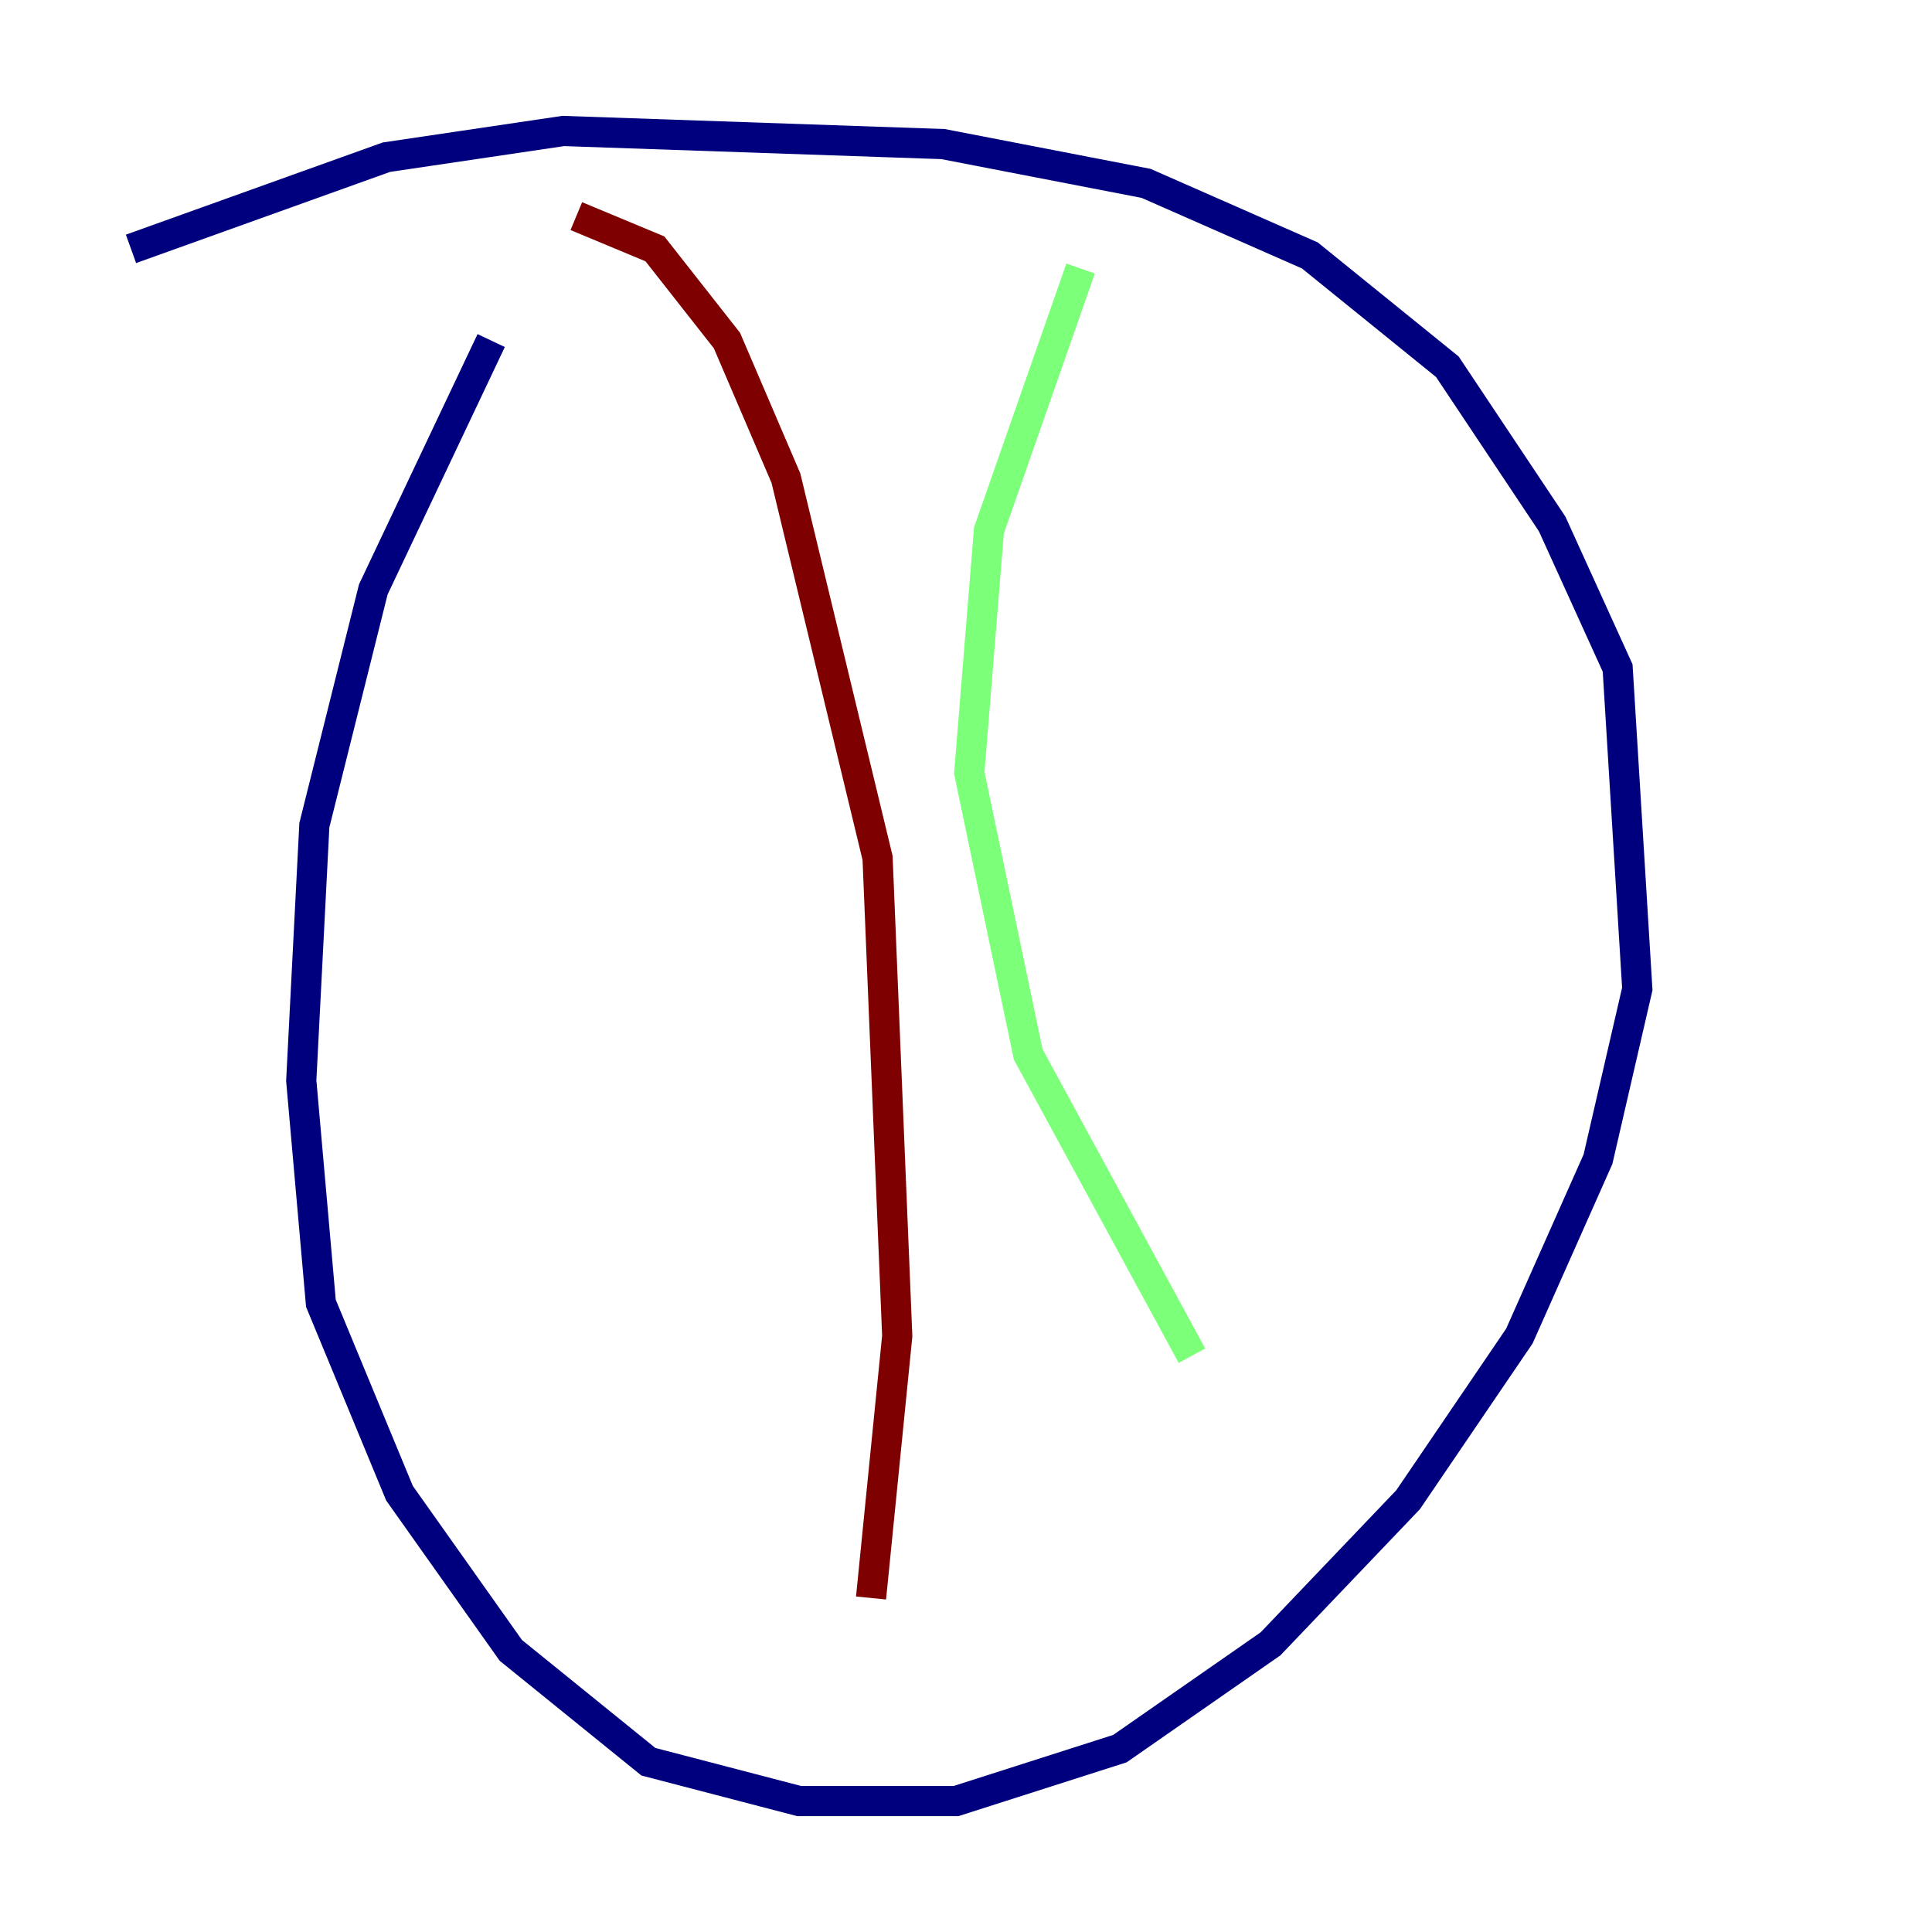 <?xml version="1.0" encoding="utf-8" ?>
<svg baseProfile="tiny" height="128" version="1.2" viewBox="0,0,128,128" width="128" xmlns="http://www.w3.org/2000/svg" xmlns:ev="http://www.w3.org/2001/xml-events" xmlns:xlink="http://www.w3.org/1999/xlink"><defs /><polyline fill="none" points="32.542,22.563 24.732,39.051 20.827,54.671 19.959,71.593 21.261,86.346 26.468,98.929 33.844,109.342 42.956,116.719 52.936,119.322 63.349,119.322 74.197,115.851 84.176,108.909 93.288,99.363 100.664,88.515 105.871,76.8 108.475,65.519 107.173,44.258 102.834,34.712 95.891,24.298 86.78,16.922 75.932,12.149 62.481,9.546 37.315,8.678 25.6,10.414 8.678,16.488" stroke="#00007f" stroke-width="2" /><polyline fill="none" points="71.593,17.79 65.519,35.146 64.217,51.2 68.122,69.858 78.969,89.817" stroke="#7cff79" stroke-width="2" /><polyline fill="none" points="38.183,14.319 43.39,16.488 48.163,22.563 52.068,31.675 58.142,56.841 59.444,88.515 57.709,105.871" stroke="#7f0000" stroke-width="2" /></svg>